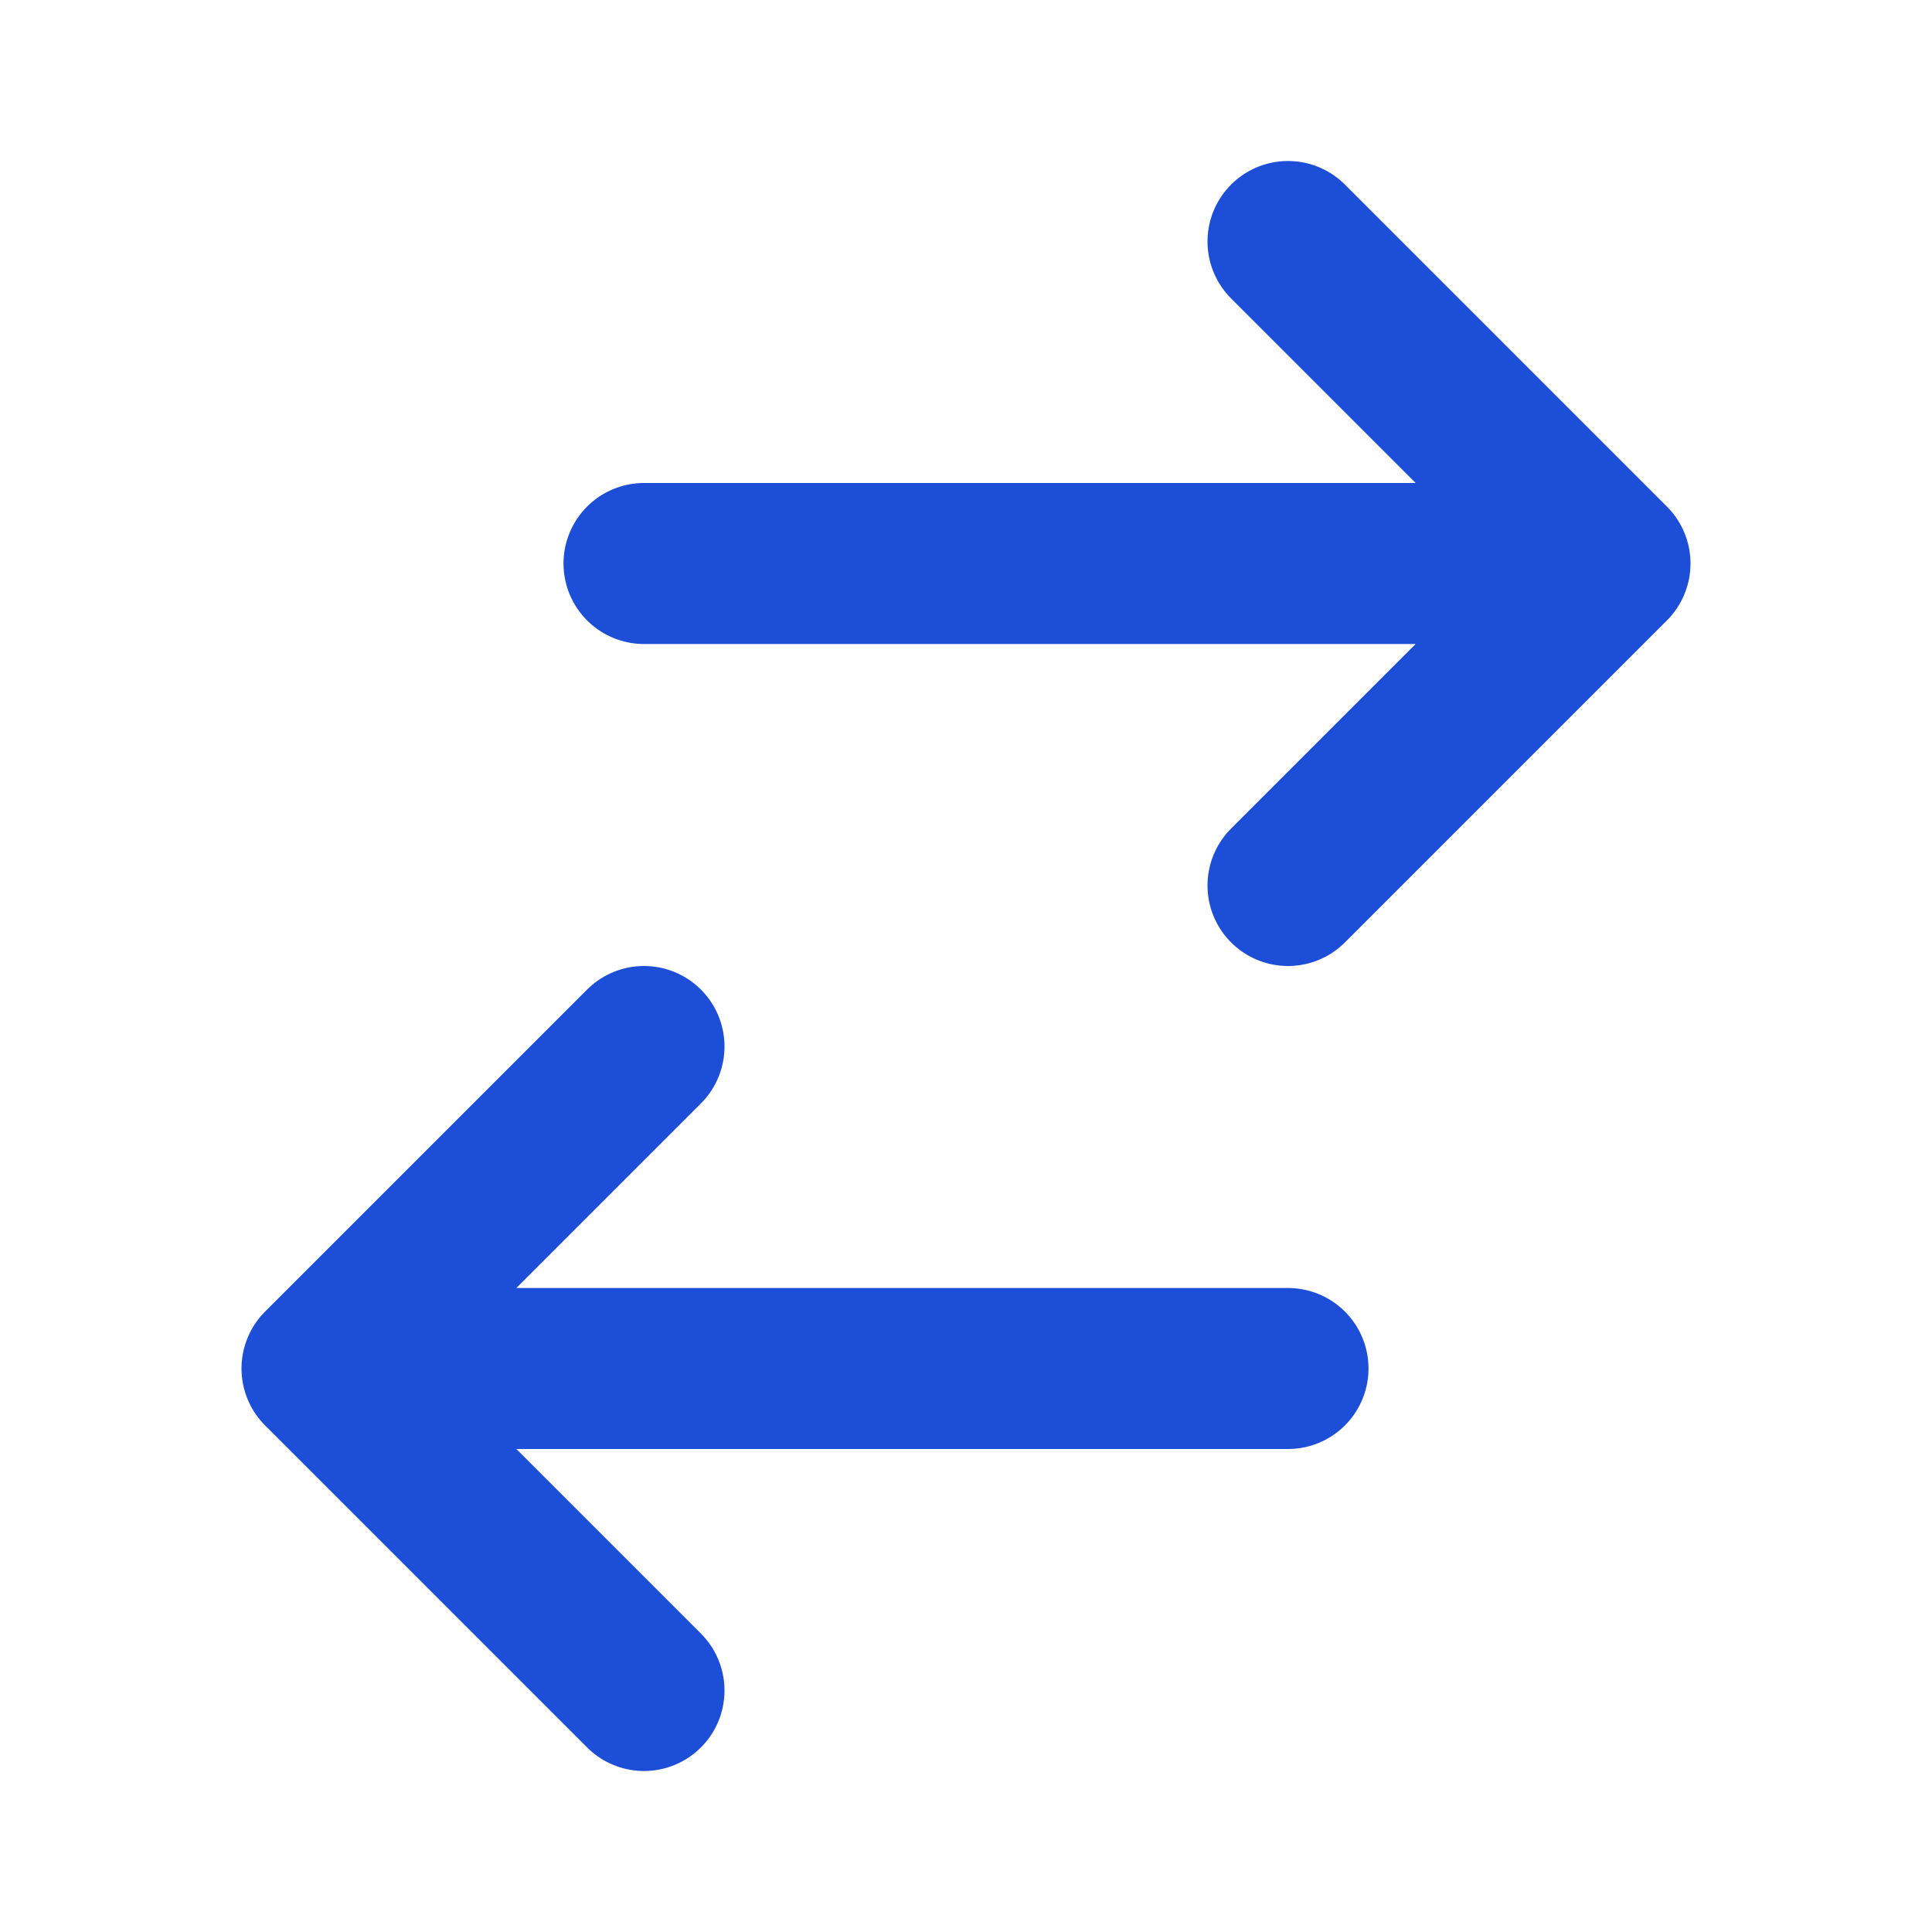 <?xml version="1.0" encoding="UTF-8"?>
<svg width="24" height="24" viewBox="0 0 24 24" fill="none" xmlns="http://www.w3.org/2000/svg">
    <path d="M8 7H20M20 7L16 3M20 7L16 11M16 17H4M4 17L8 13M4 17L8 21" stroke="#1d4ed8" stroke-width="2" stroke-linecap="round" stroke-linejoin="round"/>
</svg> 
